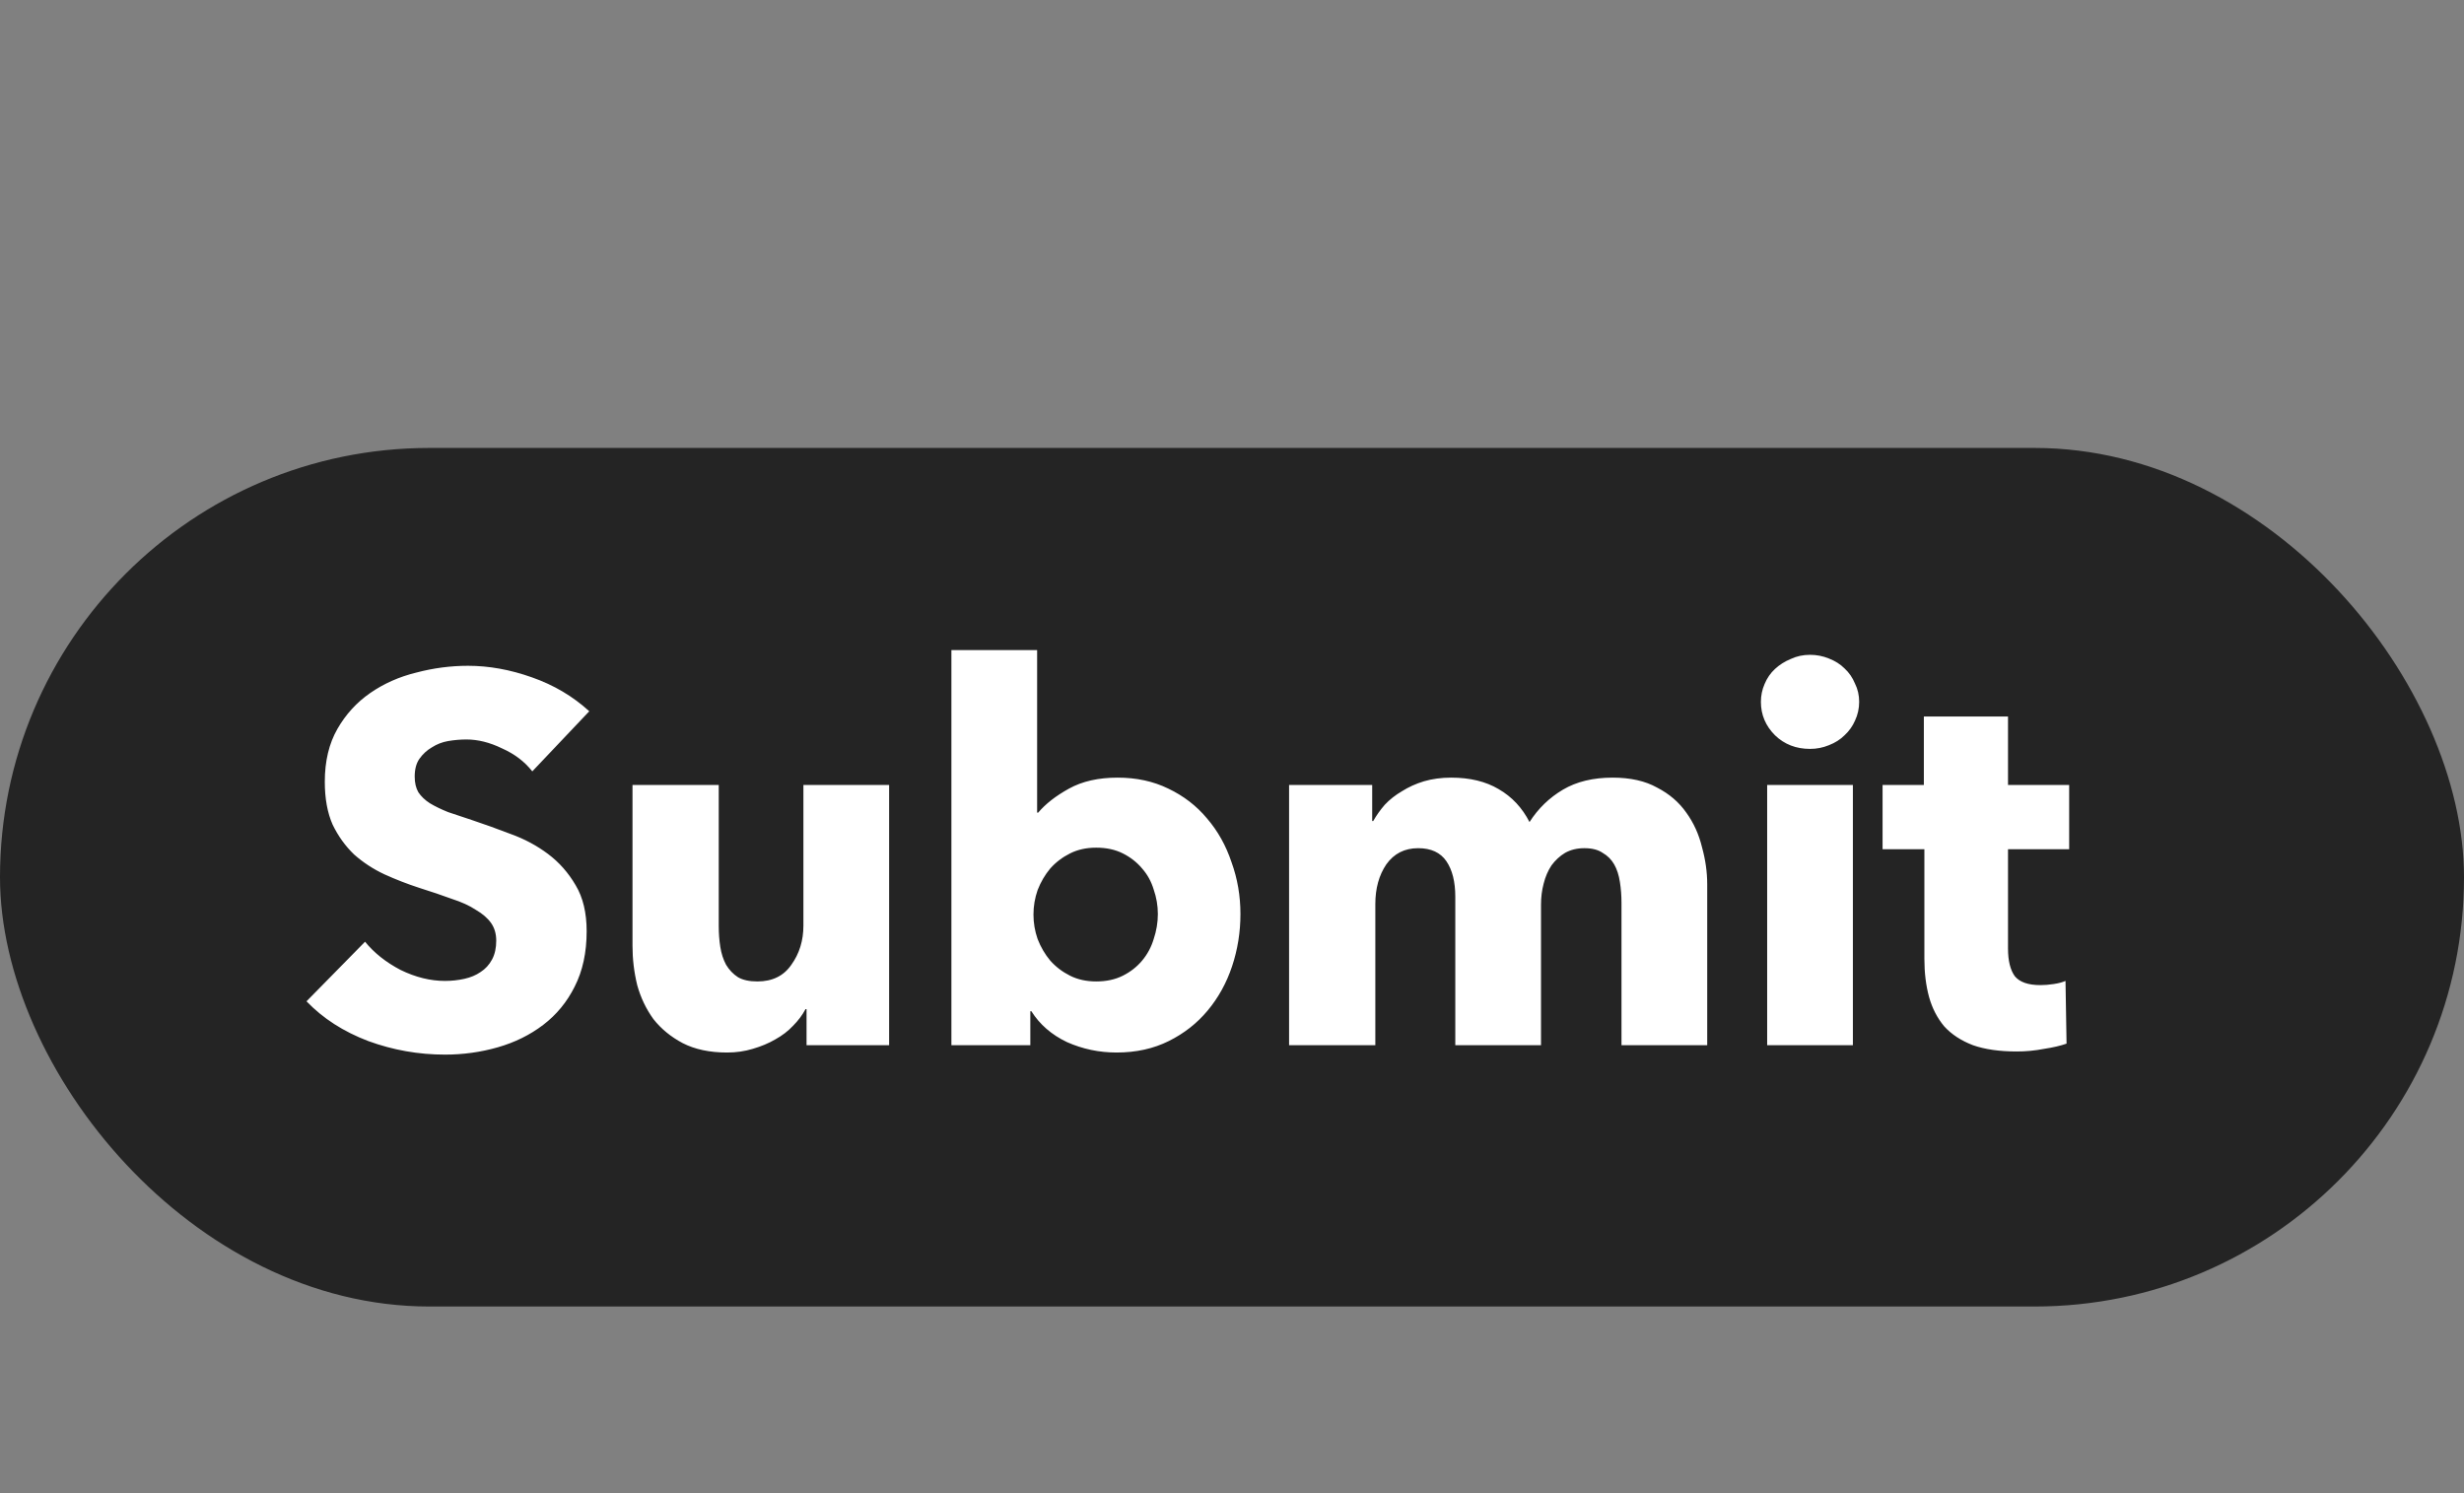 <svg width="66" height="40" viewBox="0 0 66 40" fill="none" xmlns="http://www.w3.org/2000/svg">
<rect x="0" y="0" width="66" height="40" fill="#808080" stroke="none"/>
<rect y="12" width="66" height="23" rx="11.5" fill="#242424"/>
<path d="M14.258 20.664C14.053 20.403 13.782 20.197 13.446 20.048C13.119 19.889 12.802 19.81 12.494 19.81C12.335 19.81 12.172 19.824 12.004 19.852C11.845 19.88 11.701 19.936 11.57 20.02C11.439 20.095 11.327 20.197 11.234 20.328C11.15 20.449 11.108 20.608 11.108 20.804C11.108 20.972 11.141 21.112 11.206 21.224C11.281 21.336 11.383 21.434 11.514 21.518C11.654 21.602 11.817 21.681 12.004 21.756C12.191 21.821 12.401 21.891 12.634 21.966C12.97 22.078 13.32 22.204 13.684 22.344C14.048 22.475 14.379 22.652 14.678 22.876C14.977 23.1 15.224 23.38 15.42 23.716C15.616 24.043 15.714 24.453 15.714 24.948C15.714 25.517 15.607 26.012 15.392 26.432C15.187 26.843 14.907 27.183 14.552 27.454C14.197 27.725 13.791 27.925 13.334 28.056C12.877 28.187 12.405 28.252 11.92 28.252C11.211 28.252 10.525 28.131 9.862 27.888C9.199 27.636 8.649 27.281 8.21 26.824L9.778 25.228C10.021 25.527 10.338 25.779 10.73 25.984C11.131 26.18 11.528 26.278 11.92 26.278C12.097 26.278 12.27 26.259 12.438 26.222C12.606 26.185 12.751 26.124 12.872 26.04C13.003 25.956 13.105 25.844 13.18 25.704C13.255 25.564 13.292 25.396 13.292 25.2C13.292 25.013 13.245 24.855 13.152 24.724C13.059 24.593 12.923 24.477 12.746 24.374C12.578 24.262 12.363 24.164 12.102 24.08C11.85 23.987 11.561 23.889 11.234 23.786C10.917 23.683 10.604 23.562 10.296 23.422C9.997 23.282 9.727 23.105 9.484 22.89C9.251 22.666 9.059 22.4 8.91 22.092C8.77 21.775 8.7 21.392 8.7 20.944C8.7 20.393 8.812 19.922 9.036 19.53C9.26 19.138 9.554 18.816 9.918 18.564C10.282 18.312 10.693 18.13 11.15 18.018C11.607 17.897 12.069 17.836 12.536 17.836C13.096 17.836 13.665 17.939 14.244 18.144C14.832 18.349 15.345 18.653 15.784 19.054L14.258 20.664ZM21.604 28V27.034H21.576C21.492 27.193 21.38 27.342 21.24 27.482C21.109 27.622 20.951 27.743 20.764 27.846C20.587 27.949 20.386 28.033 20.162 28.098C19.947 28.163 19.719 28.196 19.476 28.196C19.009 28.196 18.613 28.112 18.286 27.944C17.969 27.776 17.707 27.561 17.502 27.3C17.306 27.029 17.161 26.726 17.068 26.39C16.984 26.045 16.942 25.695 16.942 25.34V21.028H19.252V24.808C19.252 25.004 19.266 25.191 19.294 25.368C19.322 25.545 19.373 25.704 19.448 25.844C19.532 25.984 19.639 26.096 19.77 26.18C19.901 26.255 20.073 26.292 20.288 26.292C20.689 26.292 20.993 26.143 21.198 25.844C21.413 25.545 21.52 25.195 21.52 24.794V21.028H23.816V28H21.604ZM33.226 24.486C33.226 24.971 33.151 25.438 33.002 25.886C32.853 26.334 32.633 26.731 32.344 27.076C32.064 27.412 31.719 27.683 31.308 27.888C30.897 28.093 30.431 28.196 29.908 28.196C29.441 28.196 28.998 28.103 28.578 27.916C28.167 27.72 27.85 27.445 27.626 27.09H27.598V28H25.484V17.416H27.78V21.77H27.808C28.004 21.537 28.279 21.322 28.634 21.126C28.989 20.93 29.423 20.832 29.936 20.832C30.44 20.832 30.893 20.93 31.294 21.126C31.705 21.322 32.05 21.588 32.33 21.924C32.619 22.26 32.839 22.652 32.988 23.1C33.147 23.539 33.226 24.001 33.226 24.486ZM31.014 24.486C31.014 24.262 30.977 24.043 30.902 23.828C30.837 23.613 30.734 23.427 30.594 23.268C30.454 23.1 30.281 22.965 30.076 22.862C29.871 22.759 29.633 22.708 29.362 22.708C29.101 22.708 28.867 22.759 28.662 22.862C28.457 22.965 28.279 23.1 28.13 23.268C27.99 23.436 27.878 23.627 27.794 23.842C27.719 24.057 27.682 24.276 27.682 24.5C27.682 24.724 27.719 24.943 27.794 25.158C27.878 25.373 27.99 25.564 28.13 25.732C28.279 25.9 28.457 26.035 28.662 26.138C28.867 26.241 29.101 26.292 29.362 26.292C29.633 26.292 29.871 26.241 30.076 26.138C30.281 26.035 30.454 25.9 30.594 25.732C30.734 25.564 30.837 25.373 30.902 25.158C30.977 24.934 31.014 24.71 31.014 24.486ZM43.433 28V24.192C43.433 23.996 43.419 23.809 43.391 23.632C43.363 23.445 43.312 23.287 43.237 23.156C43.162 23.025 43.06 22.923 42.929 22.848C42.808 22.764 42.644 22.722 42.439 22.722C42.243 22.722 42.07 22.764 41.921 22.848C41.781 22.932 41.66 23.044 41.557 23.184C41.464 23.324 41.394 23.487 41.347 23.674C41.3 23.851 41.277 24.038 41.277 24.234V28H38.981V24.024C38.981 23.623 38.902 23.305 38.743 23.072C38.584 22.839 38.332 22.722 37.987 22.722C37.623 22.722 37.338 22.867 37.133 23.156C36.937 23.445 36.839 23.8 36.839 24.22V28H34.529V21.028H36.755V21.994H36.783C36.867 21.845 36.97 21.7 37.091 21.56C37.222 21.42 37.376 21.299 37.553 21.196C37.73 21.084 37.926 20.995 38.141 20.93C38.365 20.865 38.608 20.832 38.869 20.832C39.373 20.832 39.798 20.935 40.143 21.14C40.498 21.345 40.773 21.639 40.969 22.022C41.202 21.658 41.501 21.369 41.865 21.154C42.229 20.939 42.672 20.832 43.195 20.832C43.671 20.832 44.068 20.921 44.385 21.098C44.712 21.266 44.973 21.49 45.169 21.77C45.365 22.041 45.505 22.349 45.589 22.694C45.682 23.03 45.729 23.361 45.729 23.688V28H43.433ZM49.799 18.802C49.799 18.979 49.762 19.147 49.687 19.306C49.622 19.455 49.528 19.586 49.407 19.698C49.295 19.81 49.155 19.899 48.987 19.964C48.828 20.029 48.66 20.062 48.483 20.062C48.11 20.062 47.797 19.941 47.545 19.698C47.293 19.446 47.167 19.147 47.167 18.802C47.167 18.634 47.2 18.475 47.265 18.326C47.33 18.167 47.424 18.032 47.545 17.92C47.666 17.808 47.806 17.719 47.965 17.654C48.124 17.579 48.296 17.542 48.483 17.542C48.66 17.542 48.828 17.575 48.987 17.64C49.155 17.705 49.295 17.794 49.407 17.906C49.528 18.018 49.622 18.153 49.687 18.312C49.762 18.461 49.799 18.625 49.799 18.802ZM47.335 28V21.028H49.631V28H47.335ZM53.786 22.75V25.41C53.786 25.737 53.847 25.984 53.968 26.152C54.099 26.311 54.327 26.39 54.654 26.39C54.766 26.39 54.883 26.381 55.004 26.362C55.135 26.343 55.242 26.315 55.326 26.278L55.354 27.958C55.195 28.014 54.995 28.061 54.752 28.098C54.509 28.145 54.267 28.168 54.024 28.168C53.557 28.168 53.165 28.112 52.848 28C52.531 27.879 52.274 27.711 52.078 27.496C51.891 27.272 51.756 27.011 51.672 26.712C51.588 26.404 51.546 26.063 51.546 25.69V22.75H50.426V21.028H51.532V19.194H53.786V21.028H55.424V22.75H53.786Z" fill="white"/>
</svg>
